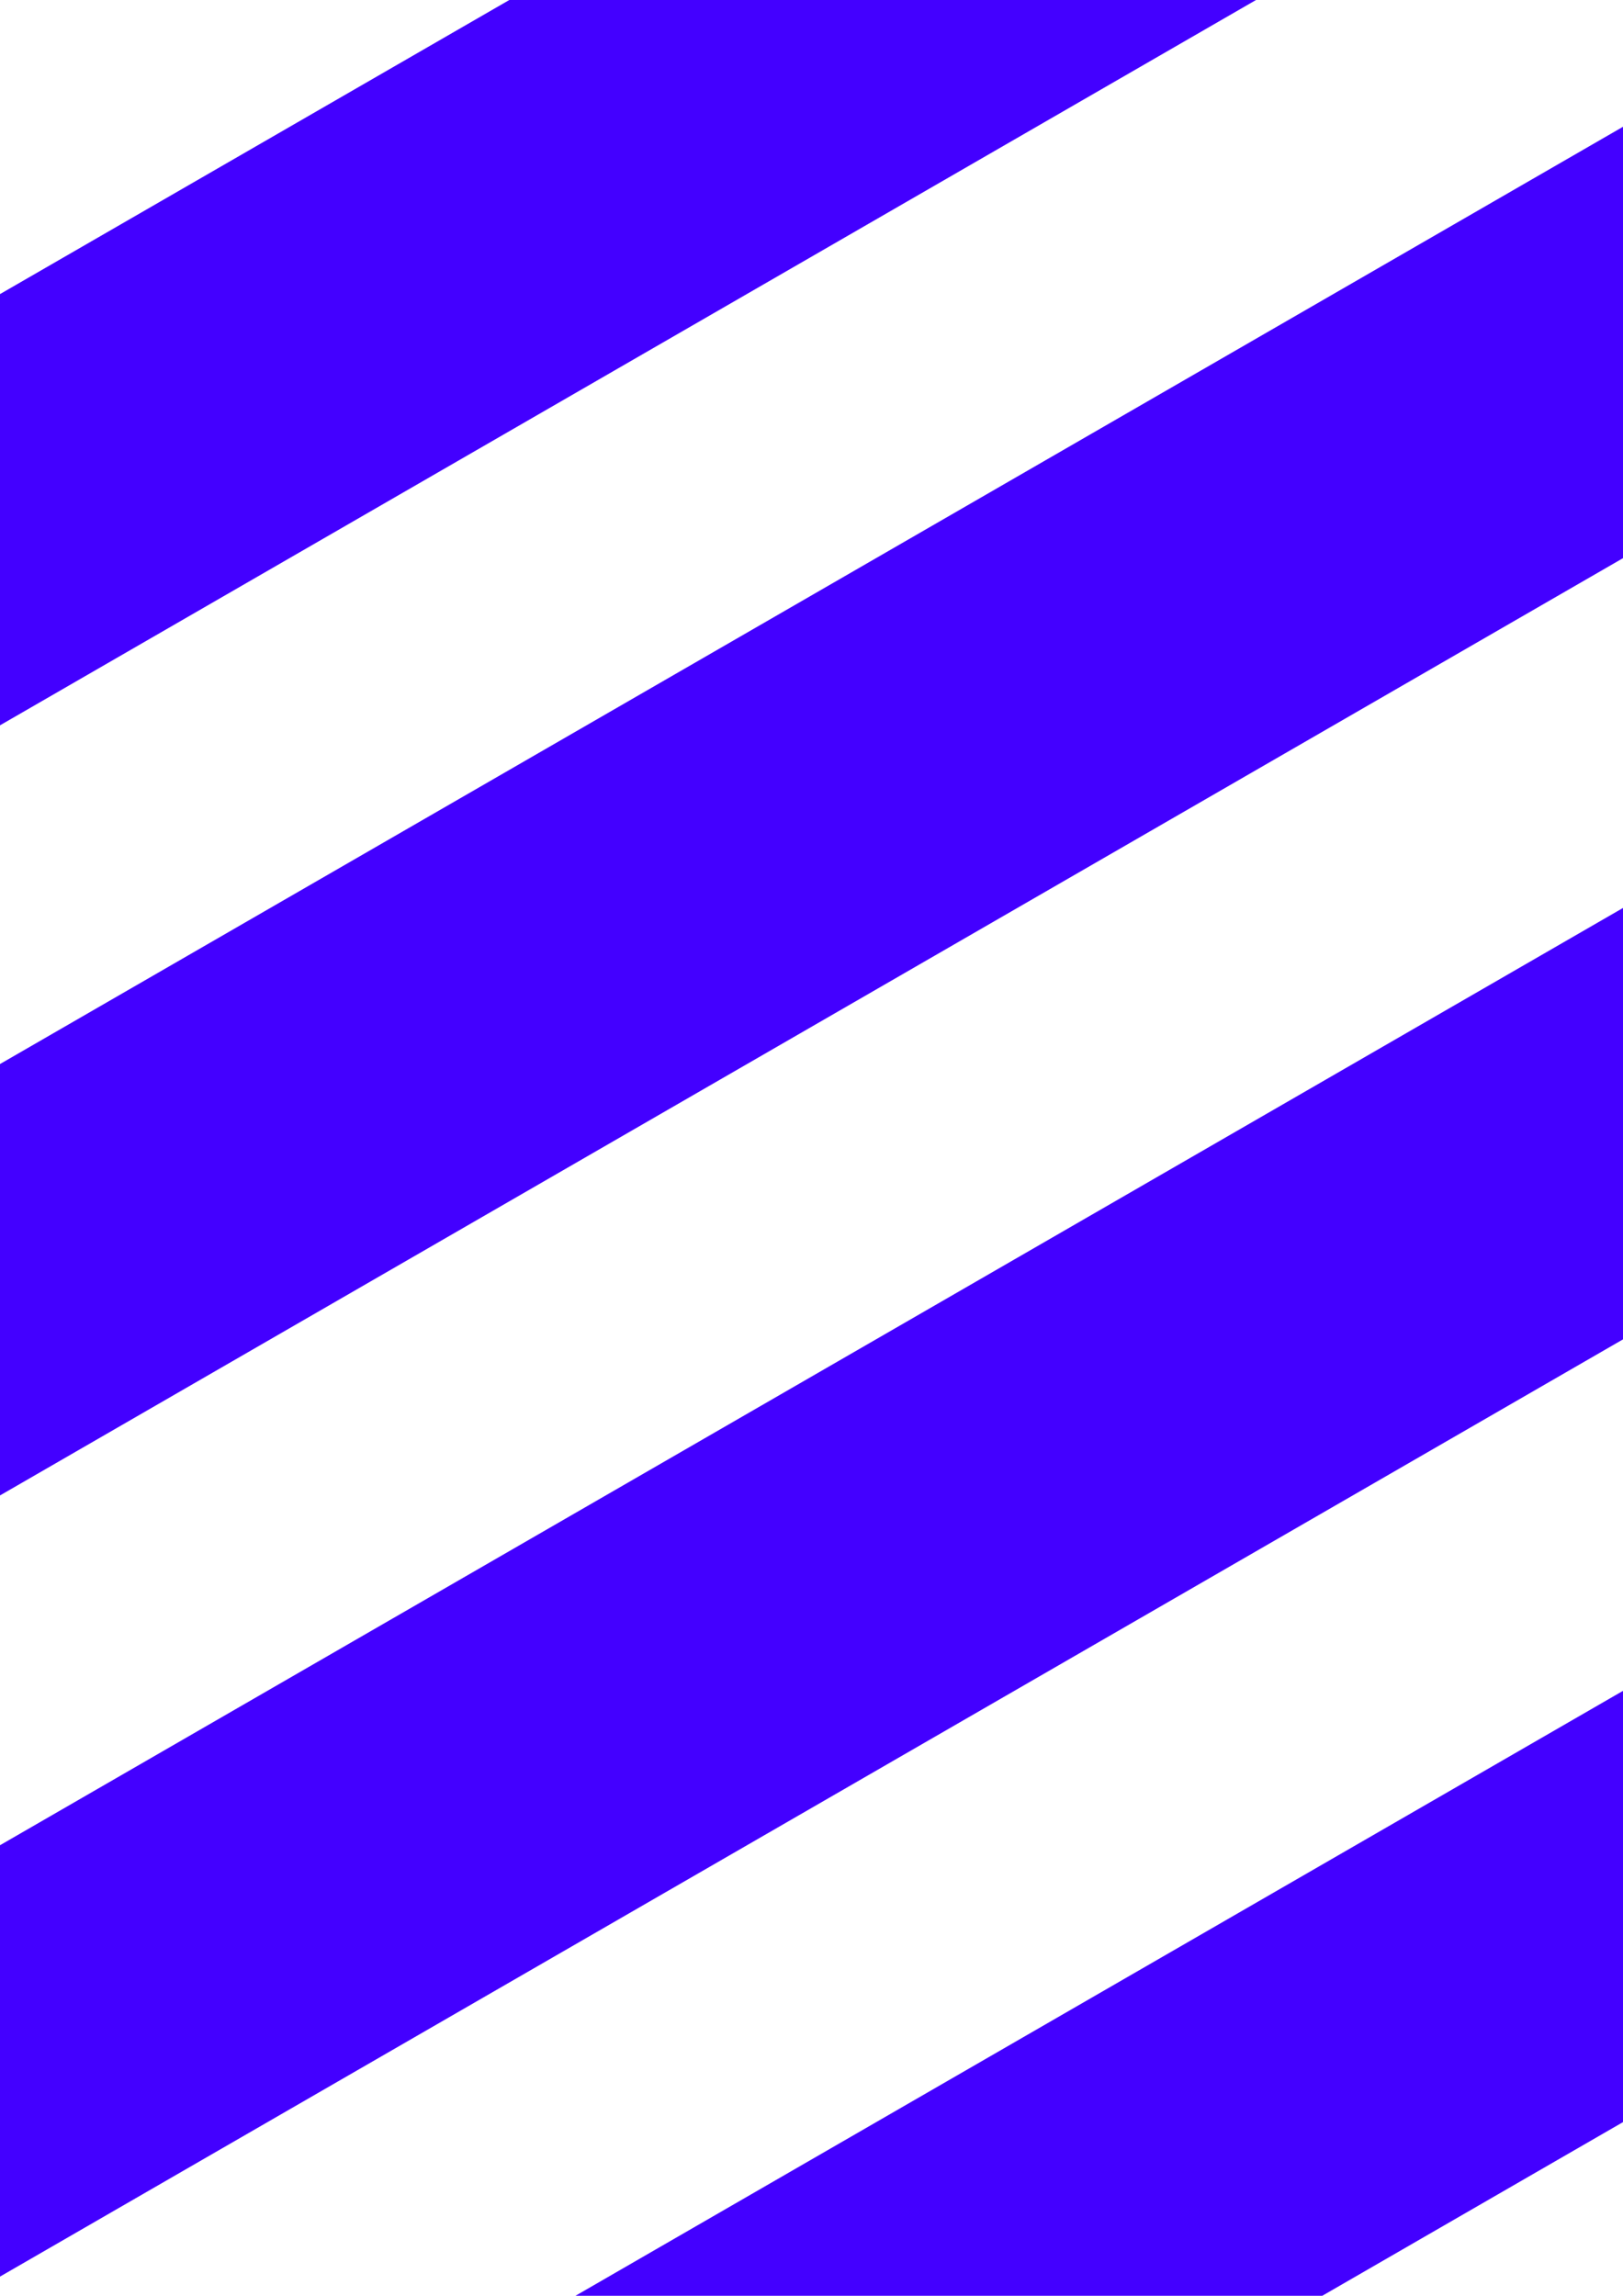 <svg id="Layer_1" data-name="Layer 1" xmlns="http://www.w3.org/2000/svg" viewBox="0 0 595.28 841.89"><defs><style>.cls-1{fill:#4300ff;}</style></defs><title>1</title><path class="cls-1" d="M-192.52,219,554-212,622.43-93.39-124,337.58Z"/><path class="cls-1" d="M-93,443.89l746.47-431L722,131.52l-746.47,431Z"/><path class="cls-1" d="M-93,730.36l746.47-431L722,418-24.51,849Z"/><path class="cls-1" d="M-52.78,994.23l746.47-431,68.48,118.61-746.47,431Z"/></svg>